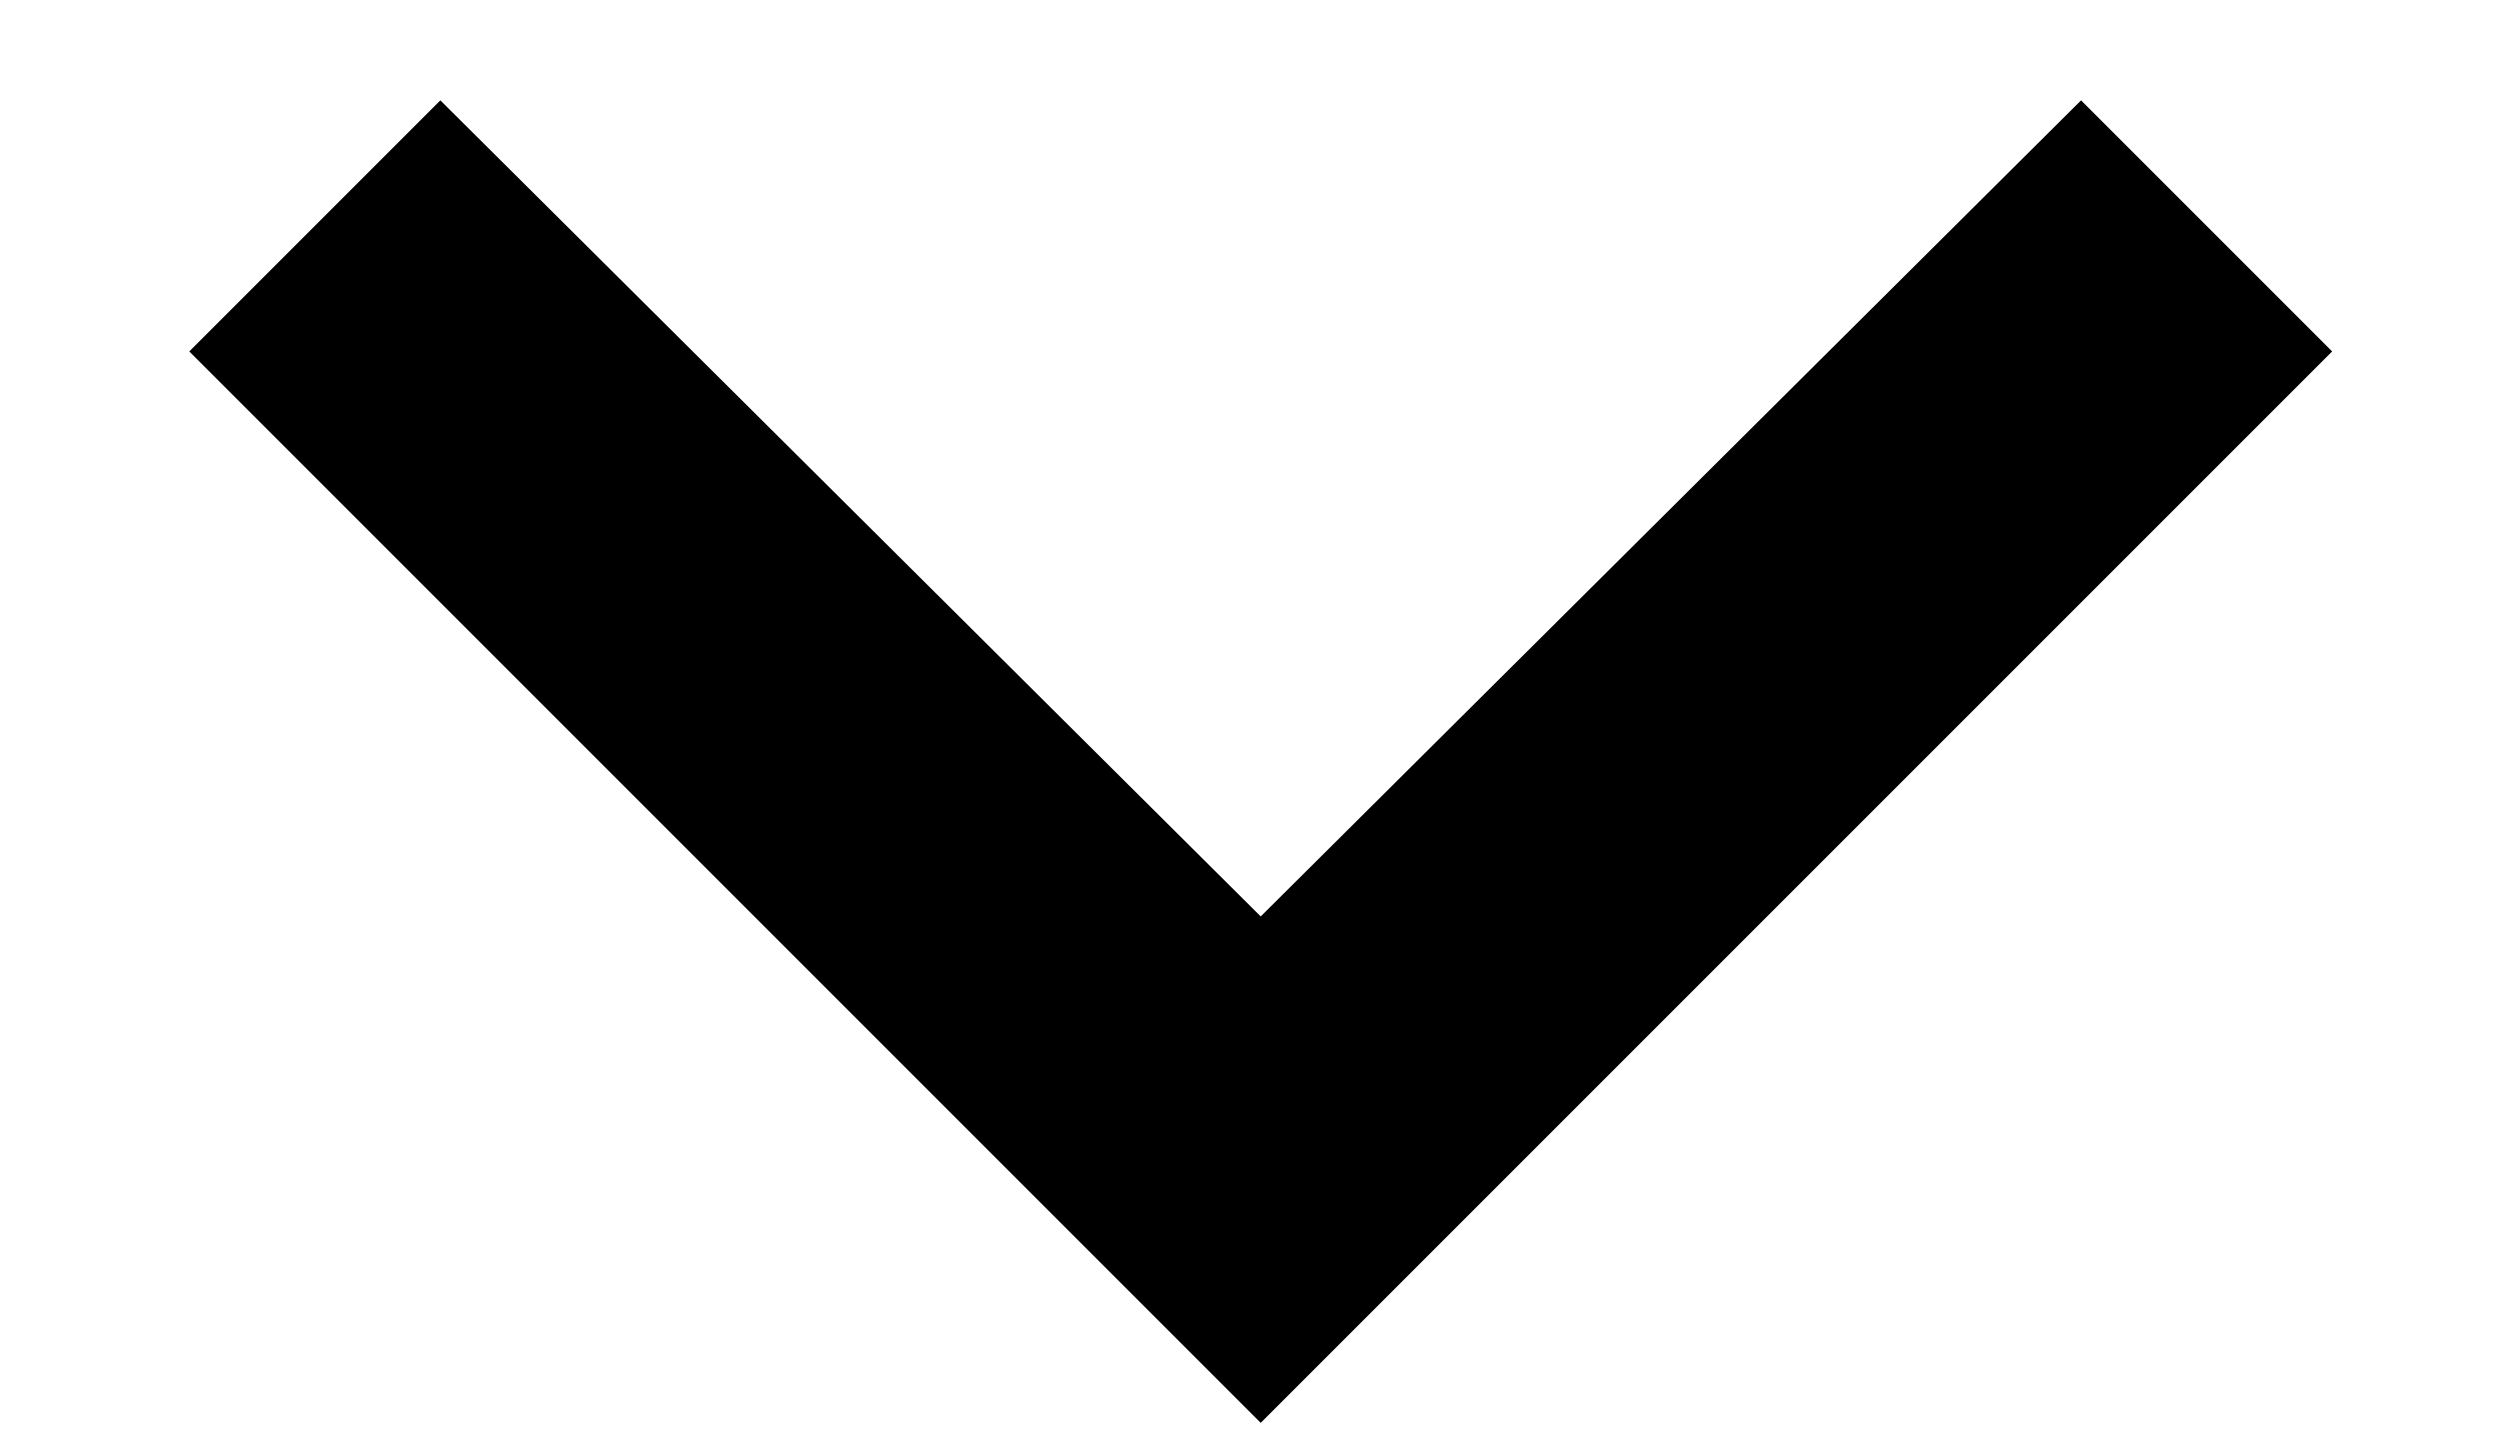 <svg width="7" height="4" viewBox="0 0 7 4" fill="none" xmlns="http://www.w3.org/2000/svg">
<path d="M1.233 0.281L3.53 2.566L5.827 0.281L6.53 0.984L3.53 3.984L0.53 0.984L1.233 0.281Z" fill="black"/>
</svg>
